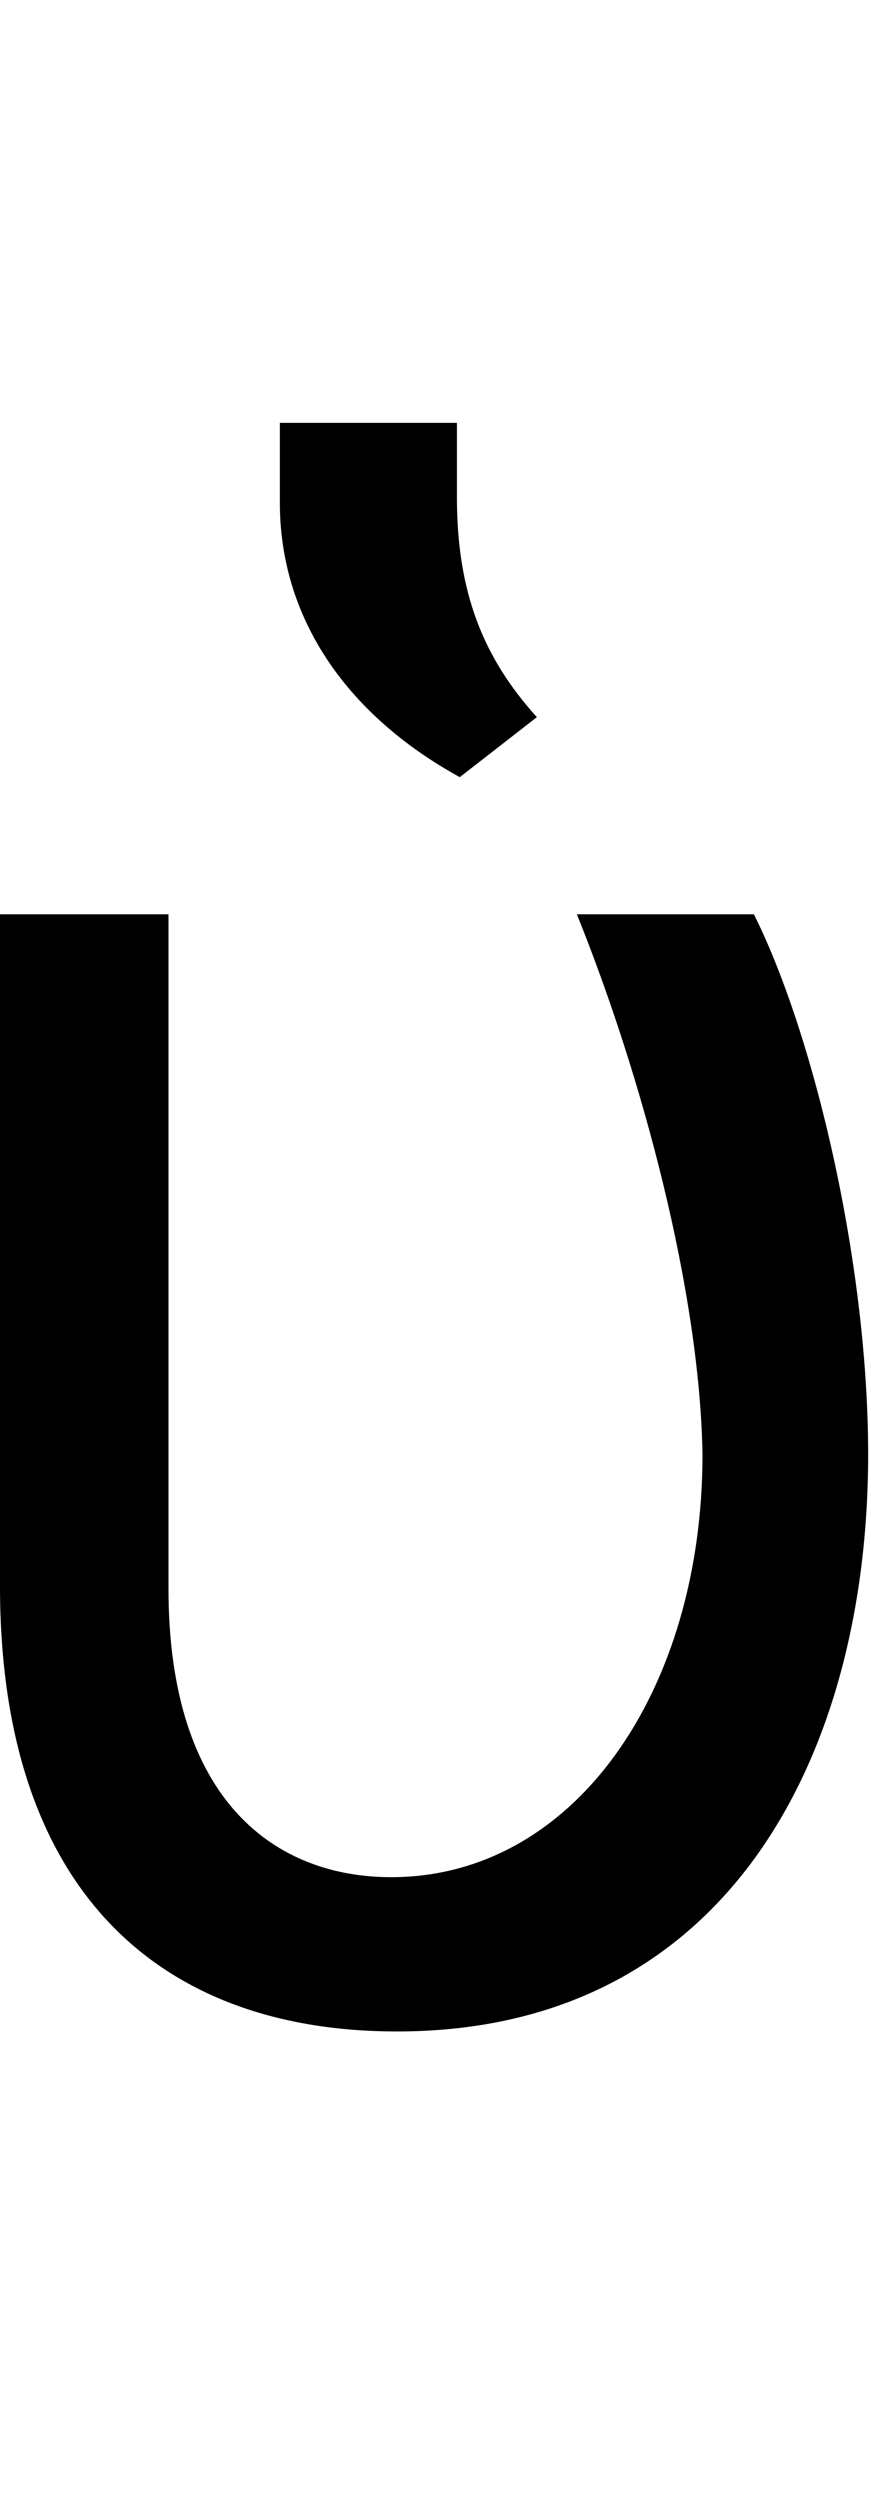 <svg id="svg-uni1F51" xmlns="http://www.w3.org/2000/svg" width="122" height="350"><path d="M216 -1536V-596C216 -164 444 28 772 28C1236 28 1432 -360 1432 -780C1432 -1048 1356 -1368 1272 -1536H1024C1116 -1308 1196 -1008 1200 -780C1200 -448 1020 -188 764 -188C604 -188 452 -292 452 -592V-1536ZM608 -2112C608 -1952 700 -1816 860 -1728L968 -1812C892 -1896 856 -1988 856 -2120V-2224H608Z" transform="translate(-21.6 281.6) scale(0.1)"/></svg>
